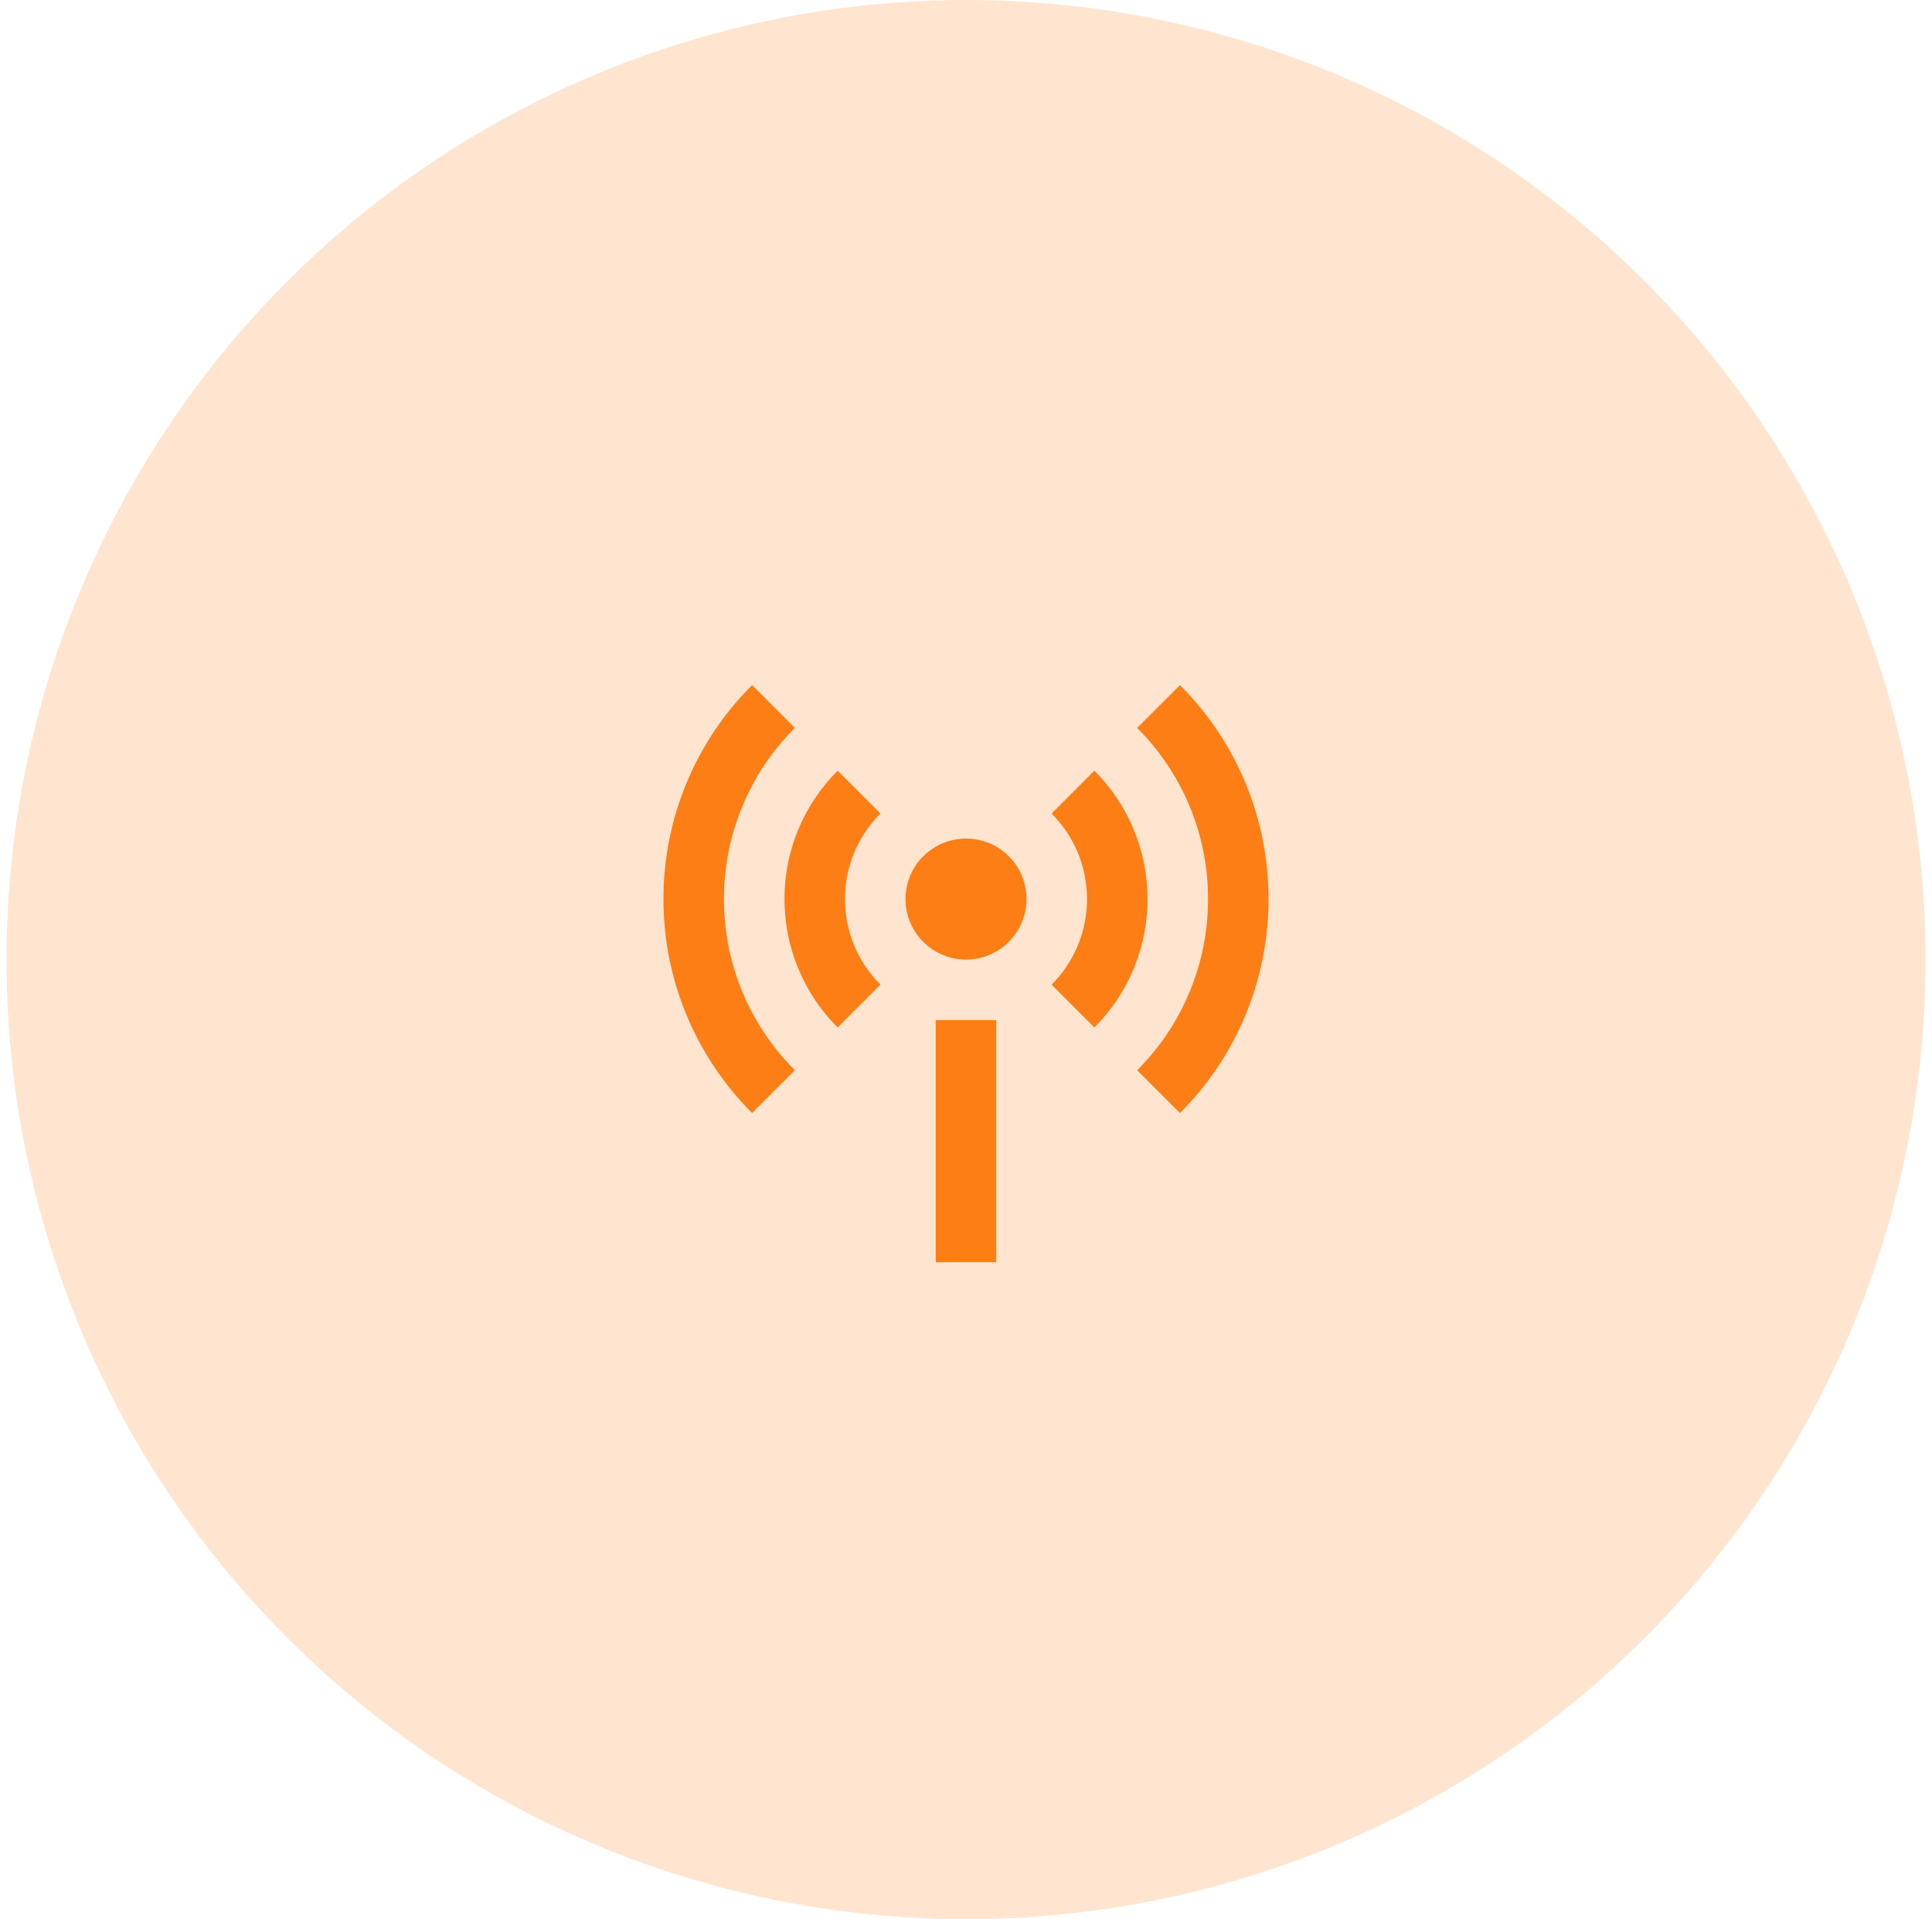 <svg width="149" height="148" viewBox="0 0 149 148" fill="none" xmlns="http://www.w3.org/2000/svg">
<circle cx="74.5" cy="74" r="74" fill="#FFE5D0"/>
<path d="M58.001 52.834L61.3 56.134C59.565 57.865 58.188 59.923 57.25 62.188C56.312 64.453 55.83 66.881 55.833 69.333C55.833 74.49 57.922 79.157 61.3 82.533L58.003 85.83C55.833 83.666 54.112 81.095 52.939 78.264C51.766 75.433 51.163 72.398 51.167 69.333C51.163 66.269 51.765 63.233 52.938 60.402C54.11 57.57 55.831 54.998 58.001 52.834ZM90.999 52.834C93.169 54.998 94.89 57.57 96.063 60.402C97.236 63.233 97.837 66.269 97.833 69.333C97.837 72.398 97.236 75.433 96.063 78.265C94.89 81.096 93.169 83.668 90.999 85.832L87.7 82.533C89.436 80.801 90.812 78.744 91.751 76.479C92.689 74.213 93.17 71.785 93.167 69.333C93.167 64.177 91.078 59.51 87.7 56.134L90.997 52.837L90.999 52.834ZM64.6 59.433L67.901 62.735C67.033 63.6 66.345 64.629 65.876 65.761C65.406 66.893 65.165 68.107 65.167 69.333C65.167 71.912 66.212 74.245 67.901 75.932L64.6 79.234C63.298 77.935 62.265 76.392 61.562 74.693C60.858 72.993 60.498 71.172 60.5 69.333C60.5 65.467 62.068 61.967 64.6 59.433ZM84.4 59.433C85.702 60.732 86.735 62.275 87.438 63.974C88.142 65.673 88.503 67.494 88.5 69.333C88.503 71.172 88.142 72.993 87.438 74.693C86.735 76.392 85.702 77.935 84.4 79.234L81.099 75.932C81.967 75.066 82.655 74.038 83.125 72.906C83.594 71.773 83.835 70.559 83.833 69.333C83.835 68.107 83.594 66.893 83.125 65.761C82.655 64.629 81.967 63.6 81.099 62.735L84.4 59.433ZM74.5 74C73.262 74 72.075 73.508 71.2 72.633C70.325 71.758 69.833 70.571 69.833 69.333C69.833 68.096 70.325 66.909 71.2 66.033C72.075 65.158 73.262 64.667 74.5 64.667C75.738 64.667 76.925 65.158 77.8 66.033C78.675 66.909 79.167 68.096 79.167 69.333C79.167 70.571 78.675 71.758 77.8 72.633C76.925 73.508 75.738 74 74.5 74ZM72.167 78.667H76.833V97.333H72.167V78.667Z" fill="#FD7E14"/>
</svg>
